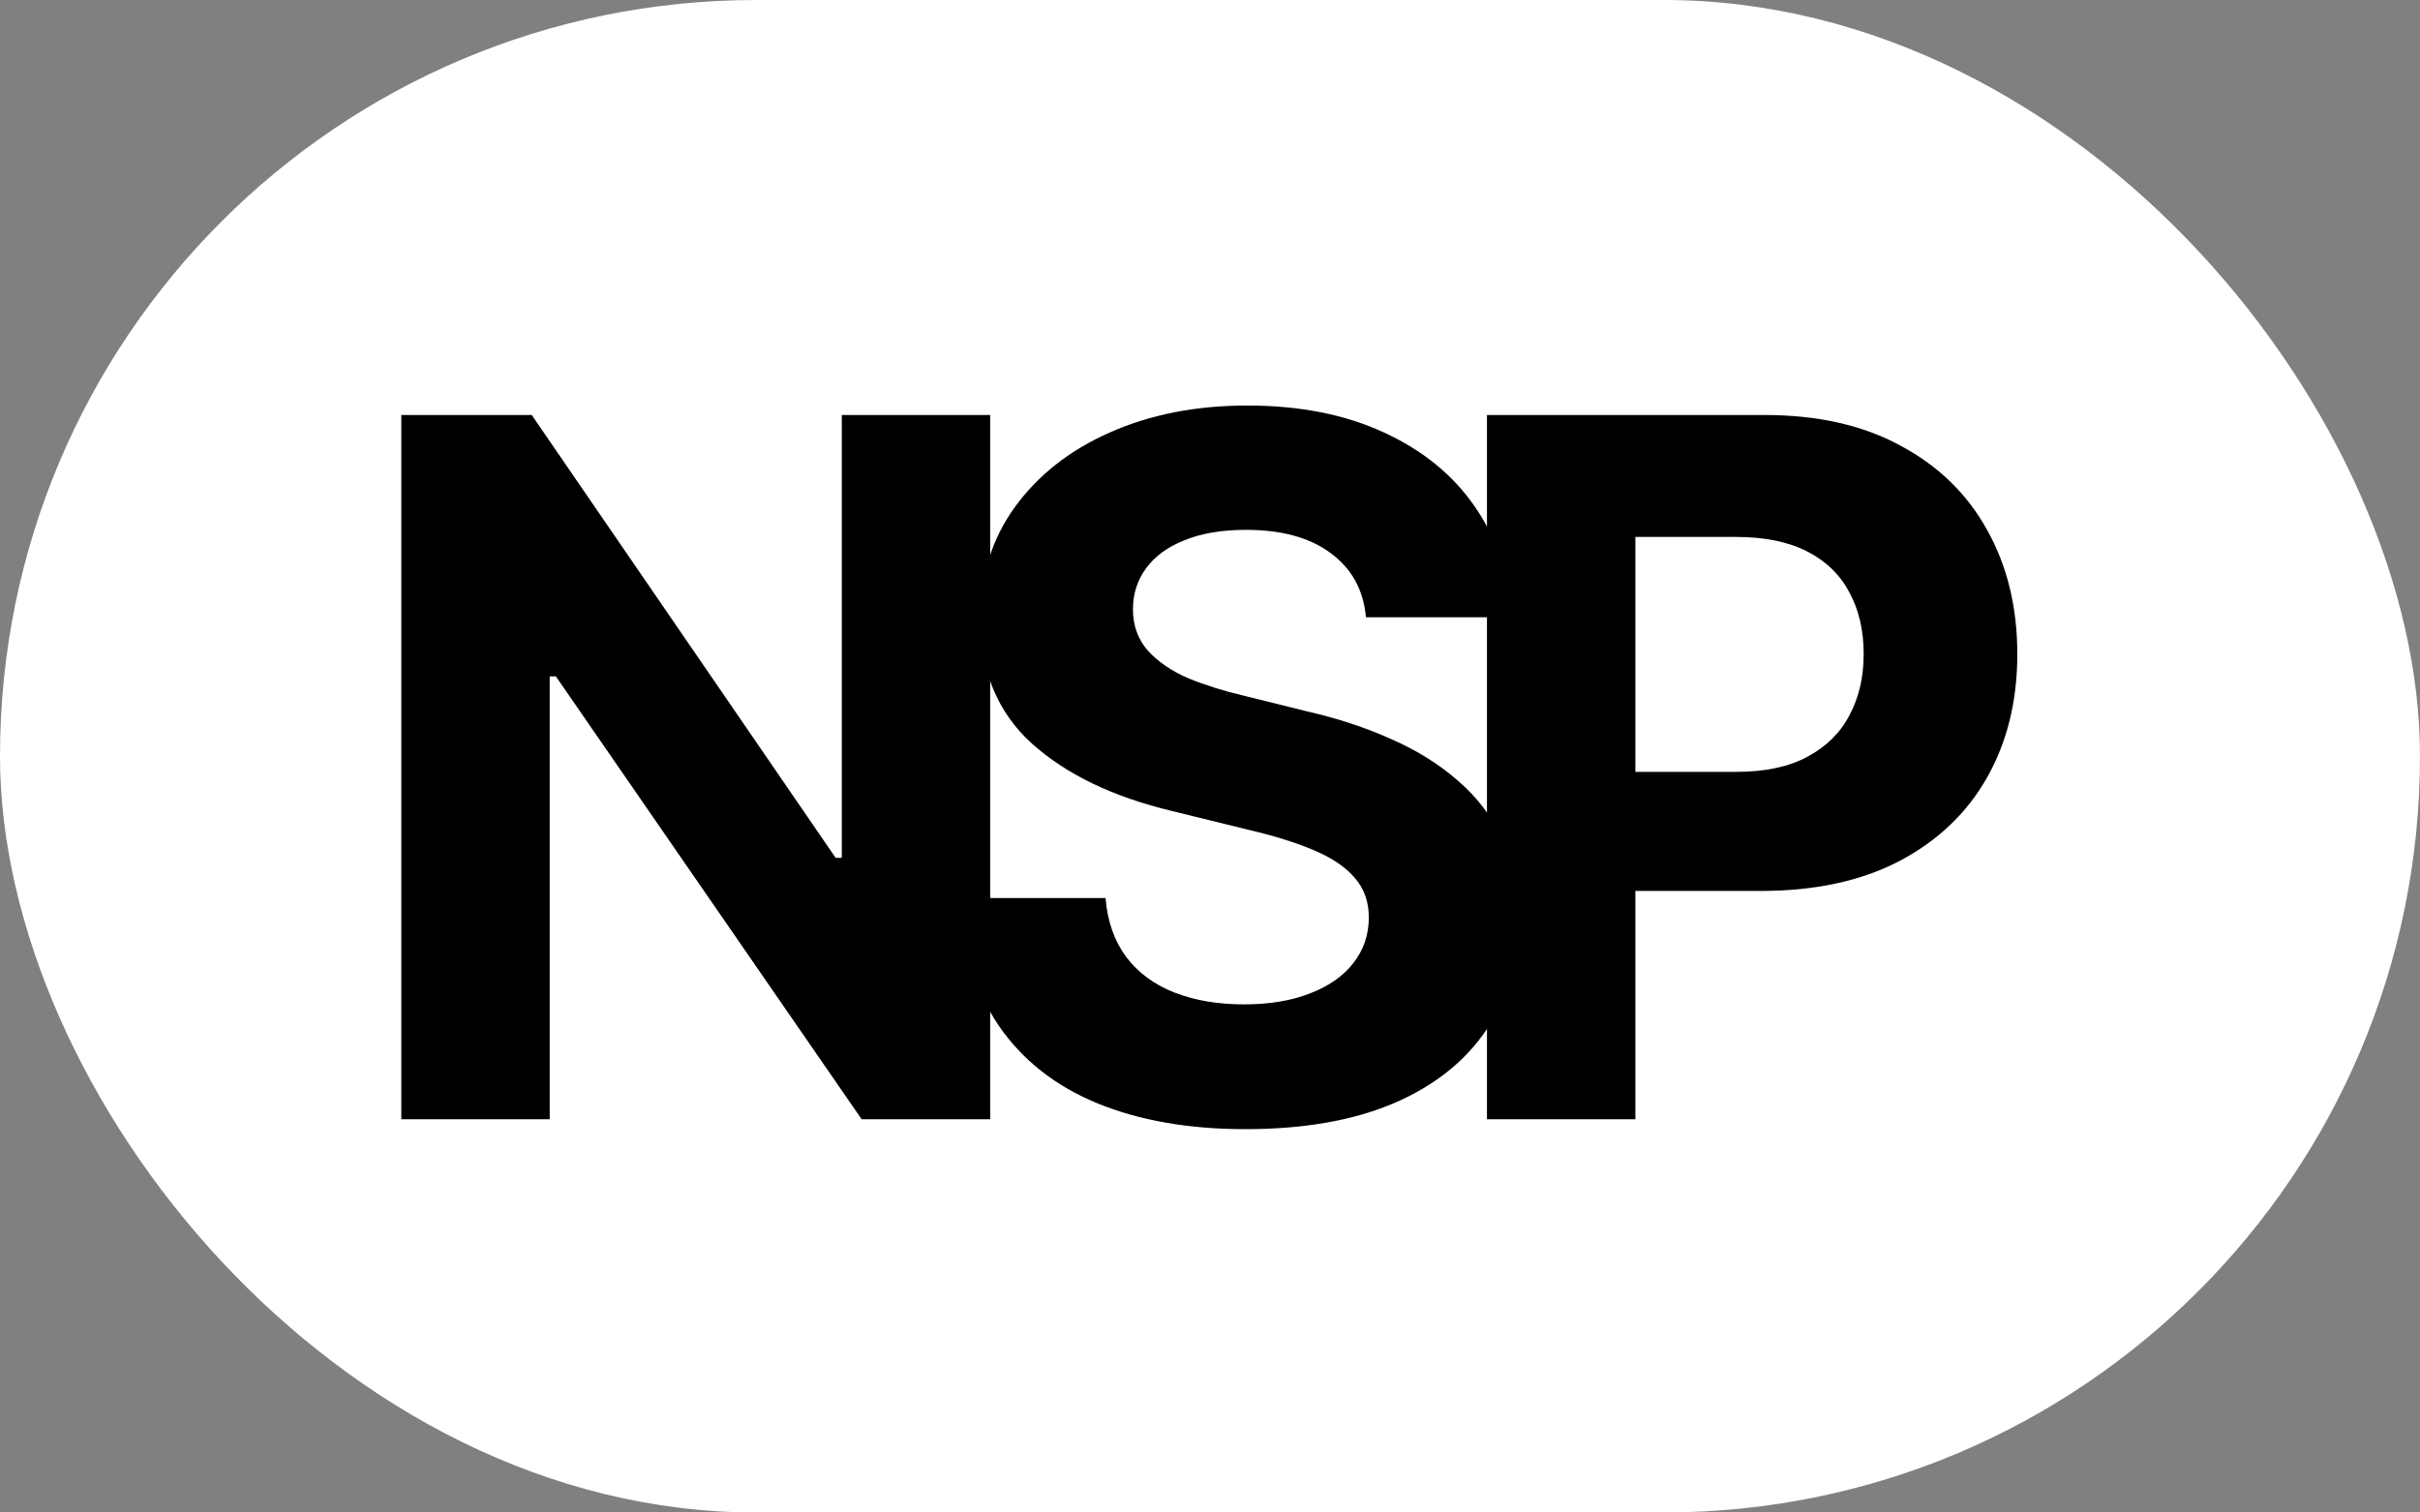 <svg width="80" height="50" viewBox="0 0 80 50" fill="none" xmlns="http://www.w3.org/2000/svg">
<rect x="0" y="0" width="80" height="50" fill="#808080" stroke="none"/>
<rect width="80" height="50" rx="25" fill="white"/>
<path d="M32.734 13.719V37H28.484L18.375 22.359H18.172V37H13.266V13.719H17.578L27.625 28.359H27.828V13.719H32.734Z" fill="black"/>
<path d="M41.172 37.328C39.297 37.328 37.661 37.042 36.266 36.469C34.88 35.896 33.797 35.042 33.016 33.906C32.245 32.771 31.838 31.365 31.797 29.688H36.547C36.609 30.458 36.839 31.109 37.234 31.641C37.63 32.161 38.161 32.552 38.828 32.812C39.495 33.073 40.26 33.203 41.125 33.203C41.958 33.203 42.682 33.083 43.297 32.844C43.922 32.604 44.401 32.271 44.734 31.844C45.078 31.406 45.25 30.901 45.25 30.328C45.25 29.807 45.094 29.37 44.781 29.016C44.479 28.662 44.031 28.359 43.438 28.109C42.854 27.859 42.141 27.635 41.297 27.438L38.75 26.812C36.792 26.344 35.245 25.599 34.109 24.578C32.974 23.547 32.406 22.172 32.406 20.453C32.406 19.047 32.786 17.818 33.547 16.766C34.318 15.703 35.365 14.88 36.688 14.297C38.021 13.703 39.536 13.406 41.234 13.406C42.964 13.406 44.469 13.703 45.75 14.297C47.042 14.891 48.047 15.713 48.766 16.766C49.495 17.818 49.87 19.031 49.891 20.406H45.156C45.073 19.5 44.682 18.792 43.984 18.281C43.297 17.771 42.365 17.516 41.188 17.516C40.396 17.516 39.719 17.63 39.156 17.859C38.604 18.078 38.182 18.385 37.891 18.781C37.599 19.177 37.453 19.63 37.453 20.141C37.453 20.682 37.62 21.141 37.953 21.516C38.286 21.88 38.729 22.182 39.281 22.422C39.844 22.651 40.458 22.844 41.125 23L43.203 23.516C44.214 23.745 45.146 24.052 46 24.438C46.854 24.812 47.594 25.276 48.219 25.828C48.854 26.38 49.344 27.031 49.688 27.781C50.031 28.521 50.203 29.375 50.203 30.344C50.203 31.771 49.844 33.01 49.125 34.062C48.417 35.104 47.391 35.911 46.047 36.484C44.703 37.047 43.078 37.328 41.172 37.328Z" fill="black"/>
<path d="M49.156 37V13.719H58.328C60.089 13.719 61.589 14.057 62.828 14.734C64.078 15.401 65.031 16.328 65.688 17.516C66.354 18.703 66.688 20.073 66.688 21.625C66.688 23.167 66.354 24.526 65.688 25.703C65.021 26.88 64.052 27.802 62.781 28.469C61.521 29.125 59.995 29.453 58.203 29.453H52.359V25.516H57.406C58.354 25.516 59.135 25.349 59.75 25.016C60.375 24.682 60.839 24.224 61.141 23.641C61.453 23.057 61.609 22.385 61.609 21.625C61.609 20.844 61.453 20.167 61.141 19.594C60.839 19.01 60.375 18.557 59.75 18.234C59.125 17.912 58.339 17.75 57.391 17.75H54.062V37H49.156Z" fill="black"/>
</svg>
